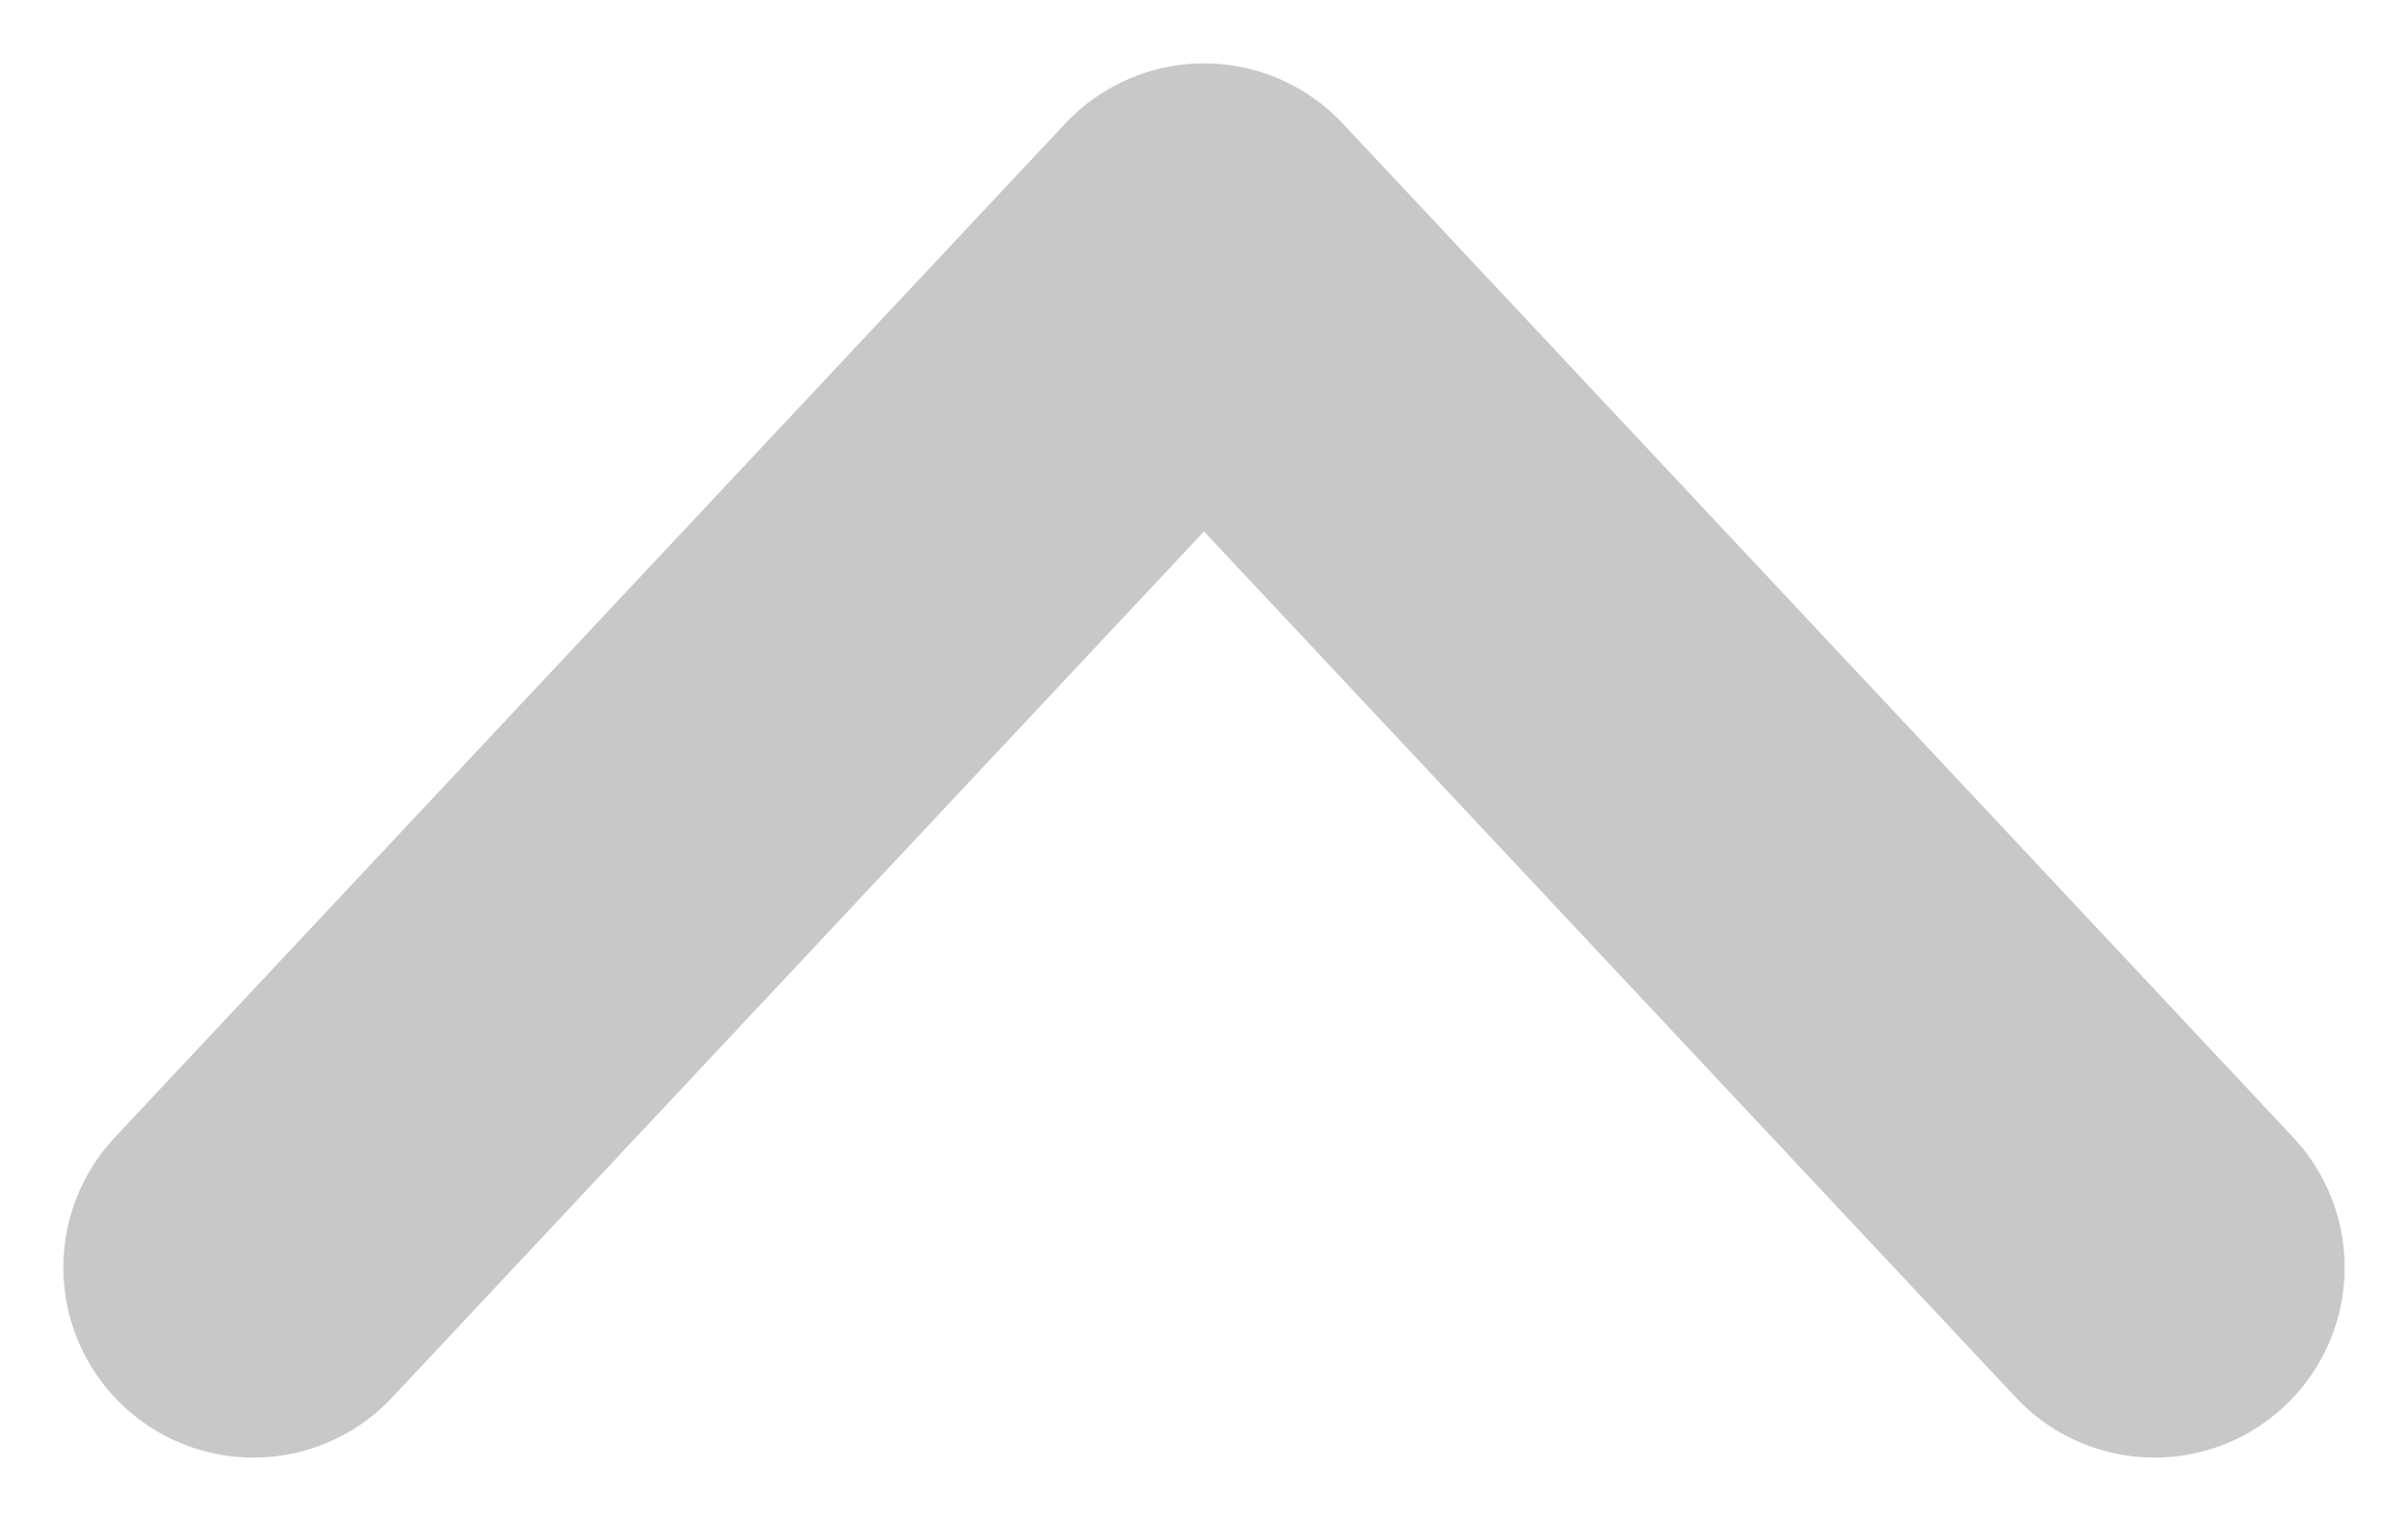 <svg width="19" height="12" viewBox="0 0 19 12" fill="none" xmlns="http://www.w3.org/2000/svg">
<path d="M17 10L9.5 2L2 10" stroke="#C8C8C8" stroke-width="3" stroke-linecap="round" stroke-linejoin="round"/>
</svg>
